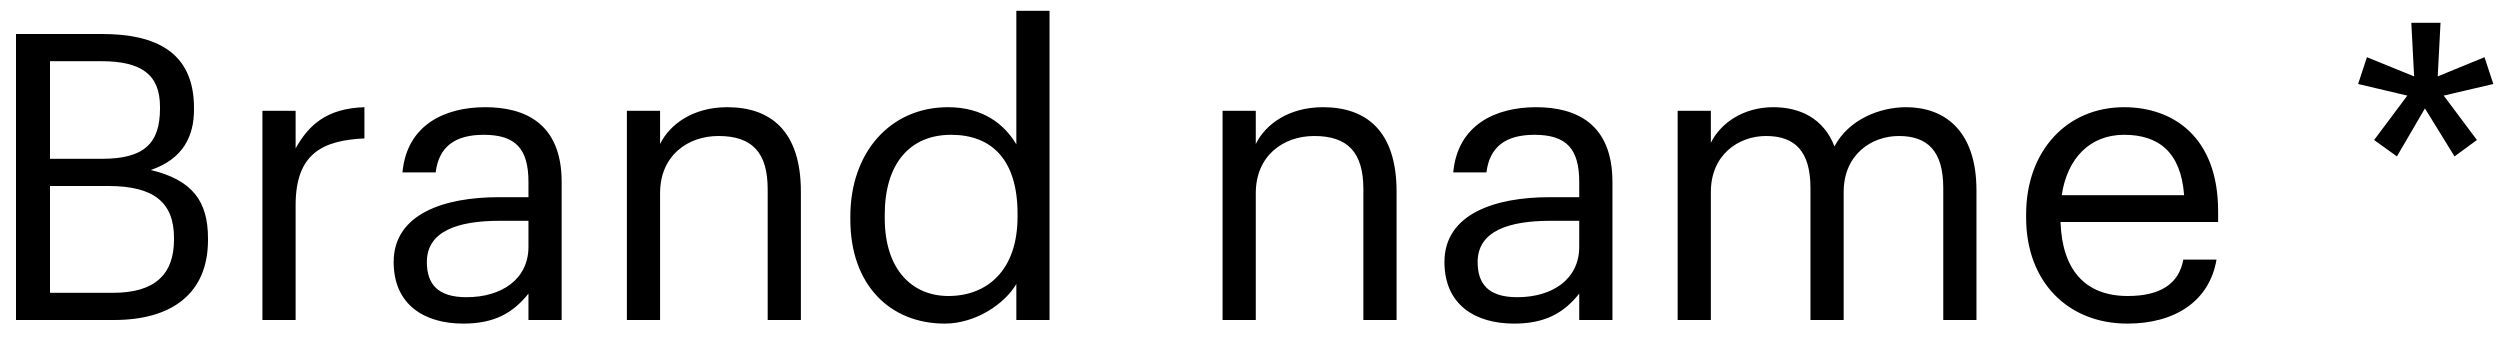 <svg width="125" height="17" viewBox="0 0 125 17" fill="none" xmlns="http://www.w3.org/2000/svg">
<path d="M0.8 16H5.7C8.56 16 10.4 14.7 10.4 12V11.92C10.4 10.06 9.62 9 7.54 8.5C9.18 7.94 9.7 6.78 9.7 5.48V5.4C9.7 2.58 7.76 1.7 5.1 1.7H0.8V16ZM2.5 14.64V9.3H5.42C7.72 9.3 8.7 10.14 8.7 11.9V11.98C8.7 13.72 7.74 14.64 5.66 14.64H2.5ZM2.5 7.94V3.06H5.06C7.06 3.06 8 3.72 8 5.34V5.42C8 7.18 7.2 7.94 5.1 7.94H2.5ZM13.121 16H14.781V10.26C14.781 7.68 16.121 7.02 18.221 6.92V5.36C16.341 5.42 15.441 6.24 14.781 7.42V5.54H13.121V16ZM23.163 16.18C24.703 16.18 25.643 15.66 26.423 14.68V16H28.083V9.1C28.083 6.18 26.263 5.36 24.263 5.36C22.243 5.36 20.343 6.24 20.123 8.62H21.783C21.943 7.34 22.743 6.74 24.183 6.74C25.783 6.74 26.423 7.44 26.423 9.1V9.86H24.923C22.243 9.86 19.683 10.68 19.683 13.1C19.683 15.24 21.223 16.18 23.163 16.18ZM23.323 14.86C21.863 14.86 21.343 14.18 21.343 13.1C21.343 11.56 22.883 11.04 24.983 11.04H26.423V12.34C26.423 13.96 25.083 14.86 23.323 14.86ZM31.344 16H33.004V9.66C33.004 7.78 34.384 6.8 35.924 6.8C37.604 6.8 38.384 7.62 38.384 9.46V16H40.044V9.58C40.044 6.54 38.524 5.36 36.364 5.36C34.644 5.36 33.484 6.22 33.004 7.2V5.54H31.344V16ZM47.237 16.18C48.757 16.18 50.217 15.22 50.817 14.2V16H52.477V0.54H50.817V7.22C50.217 6.2 49.137 5.36 47.397 5.36C44.517 5.36 42.517 7.62 42.517 10.82V10.98C42.517 14.24 44.497 16.18 47.237 16.18ZM47.417 14.8C45.657 14.8 44.237 13.54 44.237 10.9V10.74C44.237 8.2 45.477 6.74 47.557 6.74C49.597 6.74 50.877 8 50.877 10.68V10.84C50.877 13.52 49.357 14.8 47.417 14.8ZM61.129 16H62.789V9.66C62.789 7.78 64.169 6.8 65.709 6.8C67.389 6.8 68.169 7.62 68.169 9.46V16H69.829V9.58C69.829 6.54 68.309 5.36 66.149 5.36C64.429 5.36 63.269 6.22 62.789 7.2V5.54H61.129V16ZM75.702 16.18C77.242 16.18 78.182 15.66 78.962 14.68V16H80.622V9.1C80.622 6.18 78.802 5.36 76.802 5.36C74.782 5.36 72.882 6.24 72.662 8.62H74.322C74.482 7.34 75.282 6.74 76.722 6.74C78.322 6.74 78.962 7.44 78.962 9.1V9.86H77.462C74.782 9.86 72.222 10.68 72.222 13.1C72.222 15.24 73.762 16.18 75.702 16.18ZM75.862 14.86C74.402 14.86 73.882 14.18 73.882 13.1C73.882 11.56 75.422 11.04 77.522 11.04H78.962V12.34C78.962 13.96 77.622 14.86 75.862 14.86ZM83.883 16H85.543V9.6C85.543 7.72 86.943 6.8 88.303 6.8C89.743 6.8 90.523 7.56 90.523 9.4V16H92.183V9.6C92.183 7.72 93.583 6.8 94.943 6.8C96.383 6.8 97.163 7.56 97.163 9.4V16H98.823V9.52C98.823 6.48 97.183 5.36 95.303 5.36C94.003 5.36 92.443 5.96 91.723 7.32C91.183 5.92 90.003 5.36 88.663 5.36C87.163 5.36 86.023 6.16 85.543 7.14V5.54H83.883V16ZM106.366 16.18C108.726 16.18 110.466 15.08 110.826 12.98H109.166C108.946 14.2 108.006 14.8 106.386 14.8C104.246 14.8 103.106 13.48 103.026 11.1H110.906V10.56C110.906 6.82 108.626 5.36 106.206 5.36C103.326 5.36 101.306 7.56 101.306 10.72V10.88C101.306 14.1 103.406 16.18 106.366 16.18ZM103.086 9.76C103.366 7.9 104.506 6.74 106.206 6.74C107.926 6.74 109.046 7.6 109.206 9.76H103.086ZM119.846 7.82L121.246 5.42L122.726 7.82L123.846 7L122.186 4.78L124.666 4.2L124.226 2.86L121.886 3.82L122.026 1.14H120.566L120.706 3.82L118.346 2.86L117.906 4.2L120.366 4.78L118.706 7L119.846 7.82Z" fill="black"/>
</svg>
